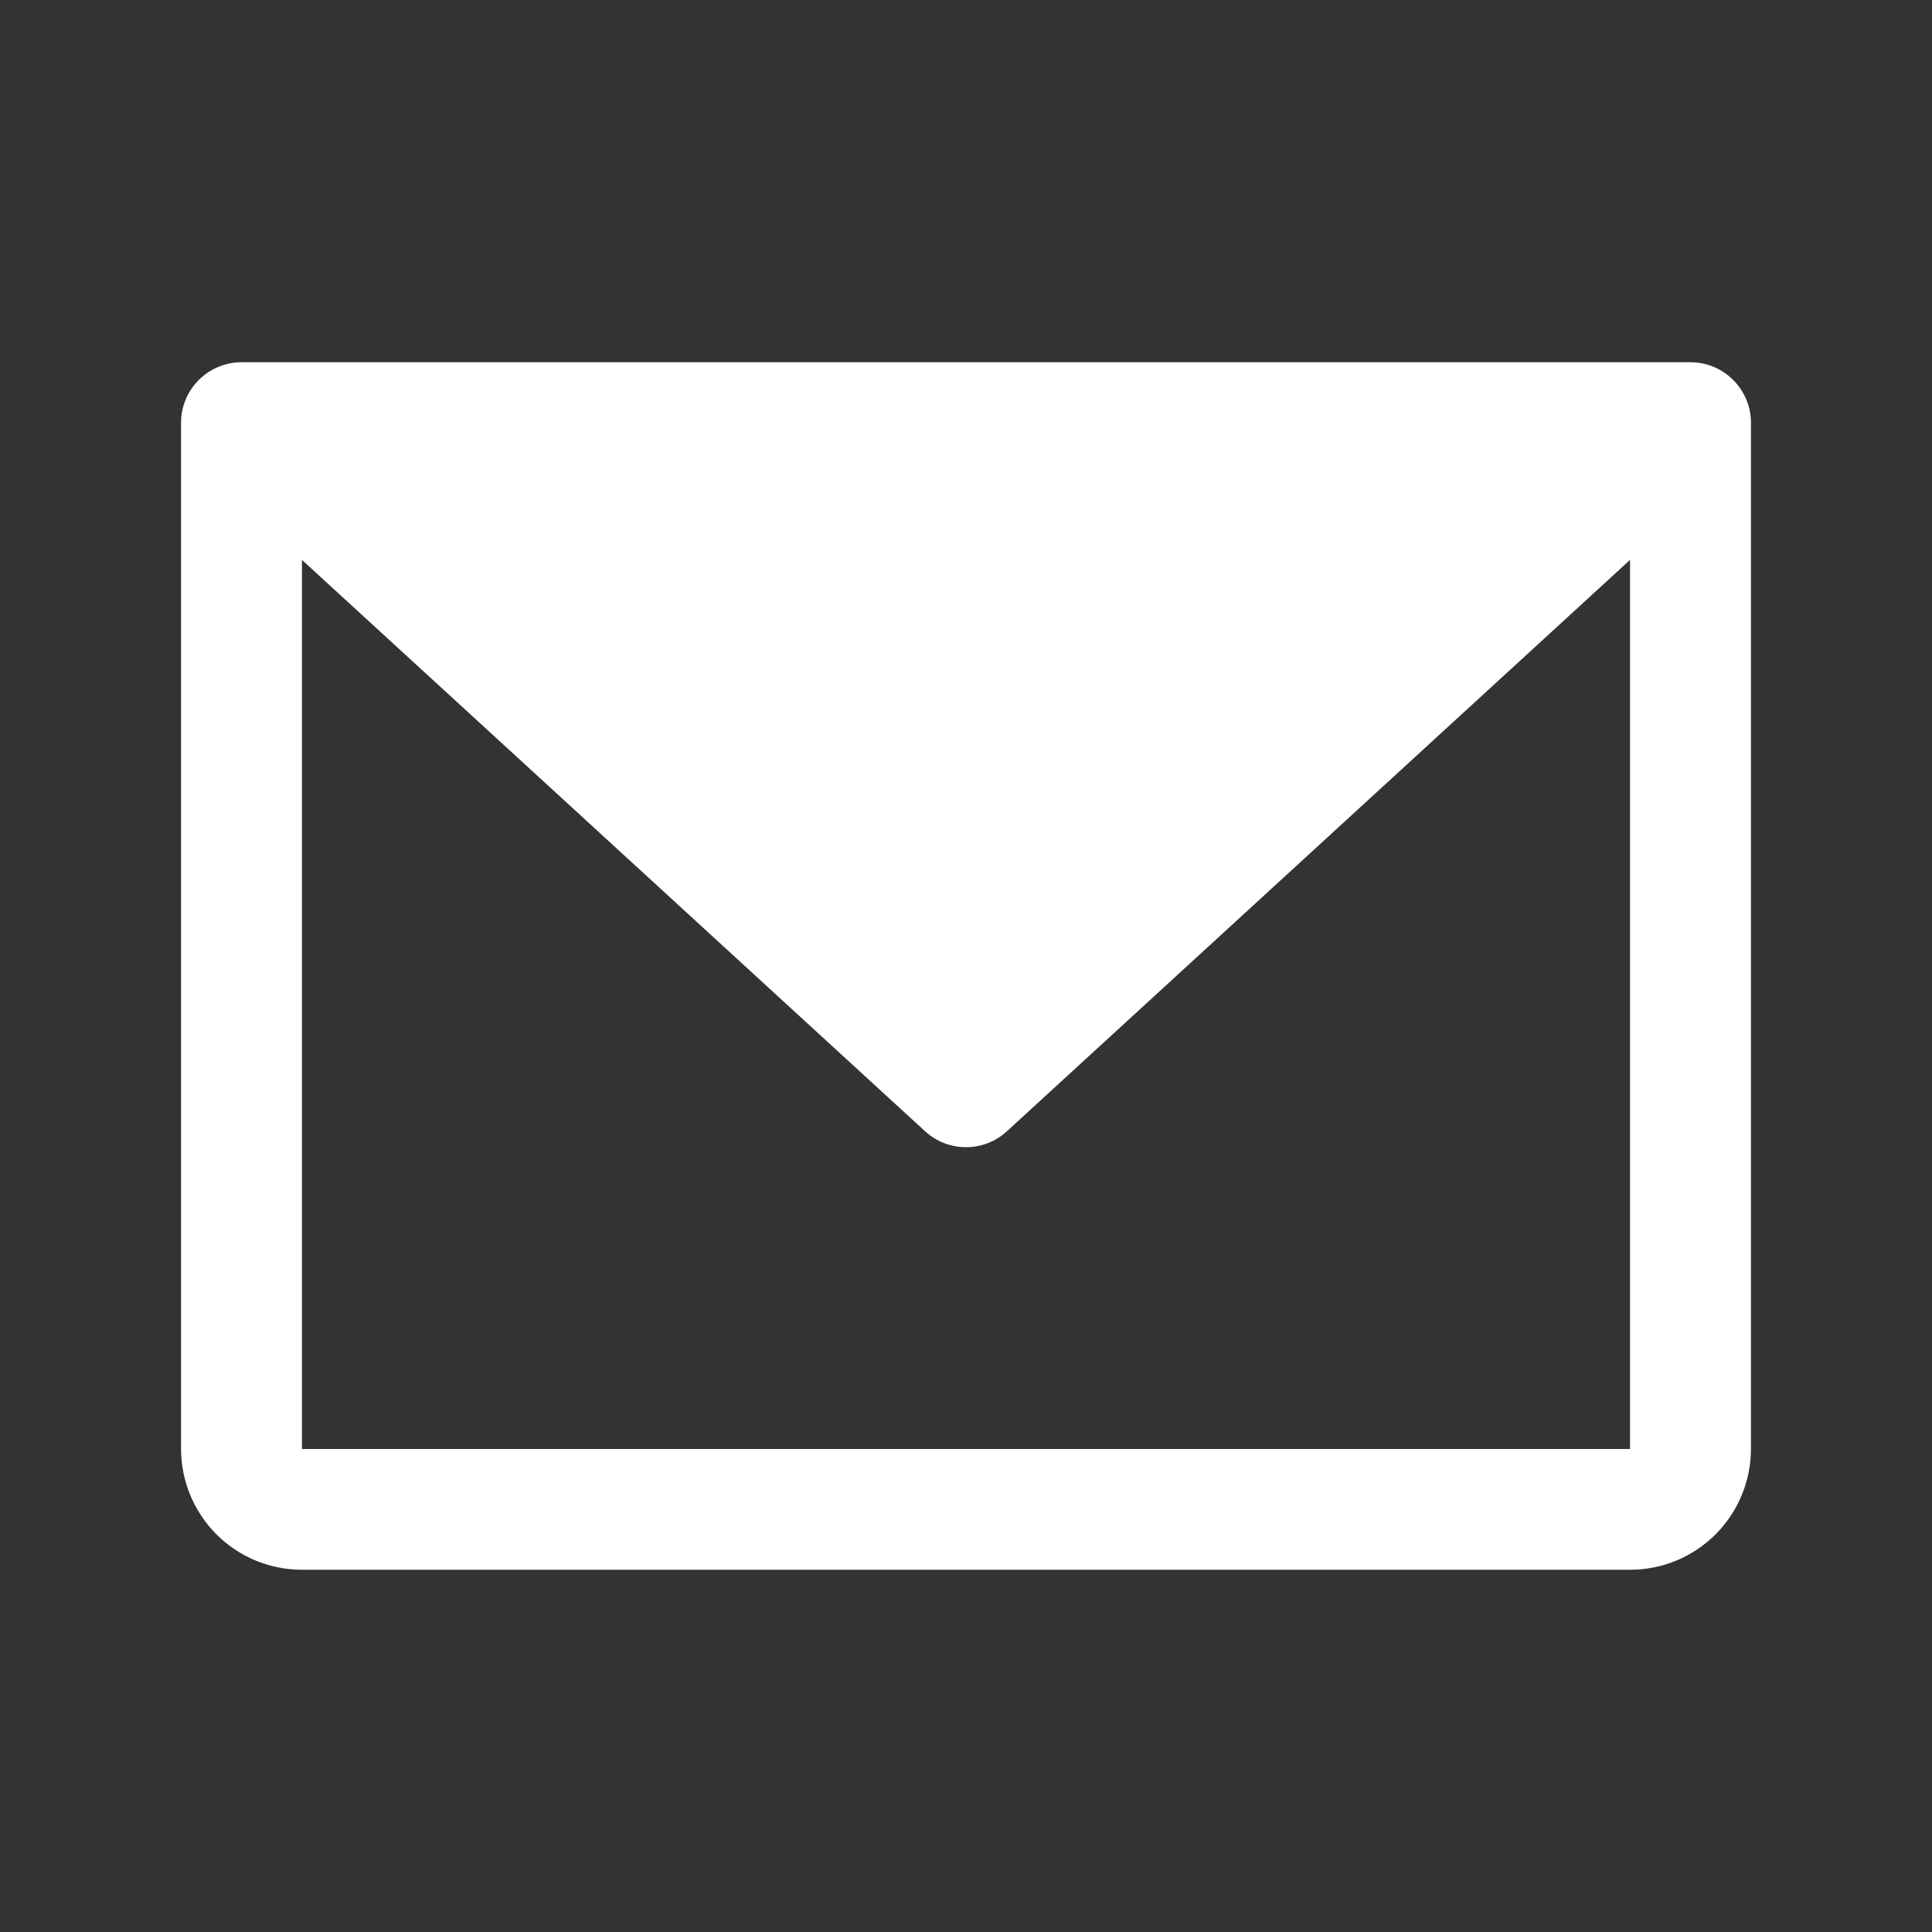 <svg width="14" height="14" viewBox="0 0 14 14" fill="none" xmlns="http://www.w3.org/2000/svg">
<rect x="0" y="0" width="14" height="14" fill="#333333" stroke="none"/>
<path d="M12.25 2.625H1.75C1.634 2.625 1.523 2.671 1.441 2.753C1.359 2.835 1.312 2.946 1.312 3.062V10.5C1.312 10.732 1.405 10.955 1.569 11.119C1.733 11.283 1.955 11.375 2.188 11.375H11.812C12.045 11.375 12.267 11.283 12.431 11.119C12.595 10.955 12.688 10.732 12.688 10.5V3.062C12.688 2.946 12.641 2.835 12.559 2.753C12.477 2.671 12.366 2.625 12.25 2.625ZM11.812 10.5H2.188V4.057L6.704 8.198C6.785 8.272 6.89 8.313 7 8.313C7.11 8.313 7.215 8.272 7.296 8.198L11.812 4.057V10.5Z" fill="white"/>
</svg>
